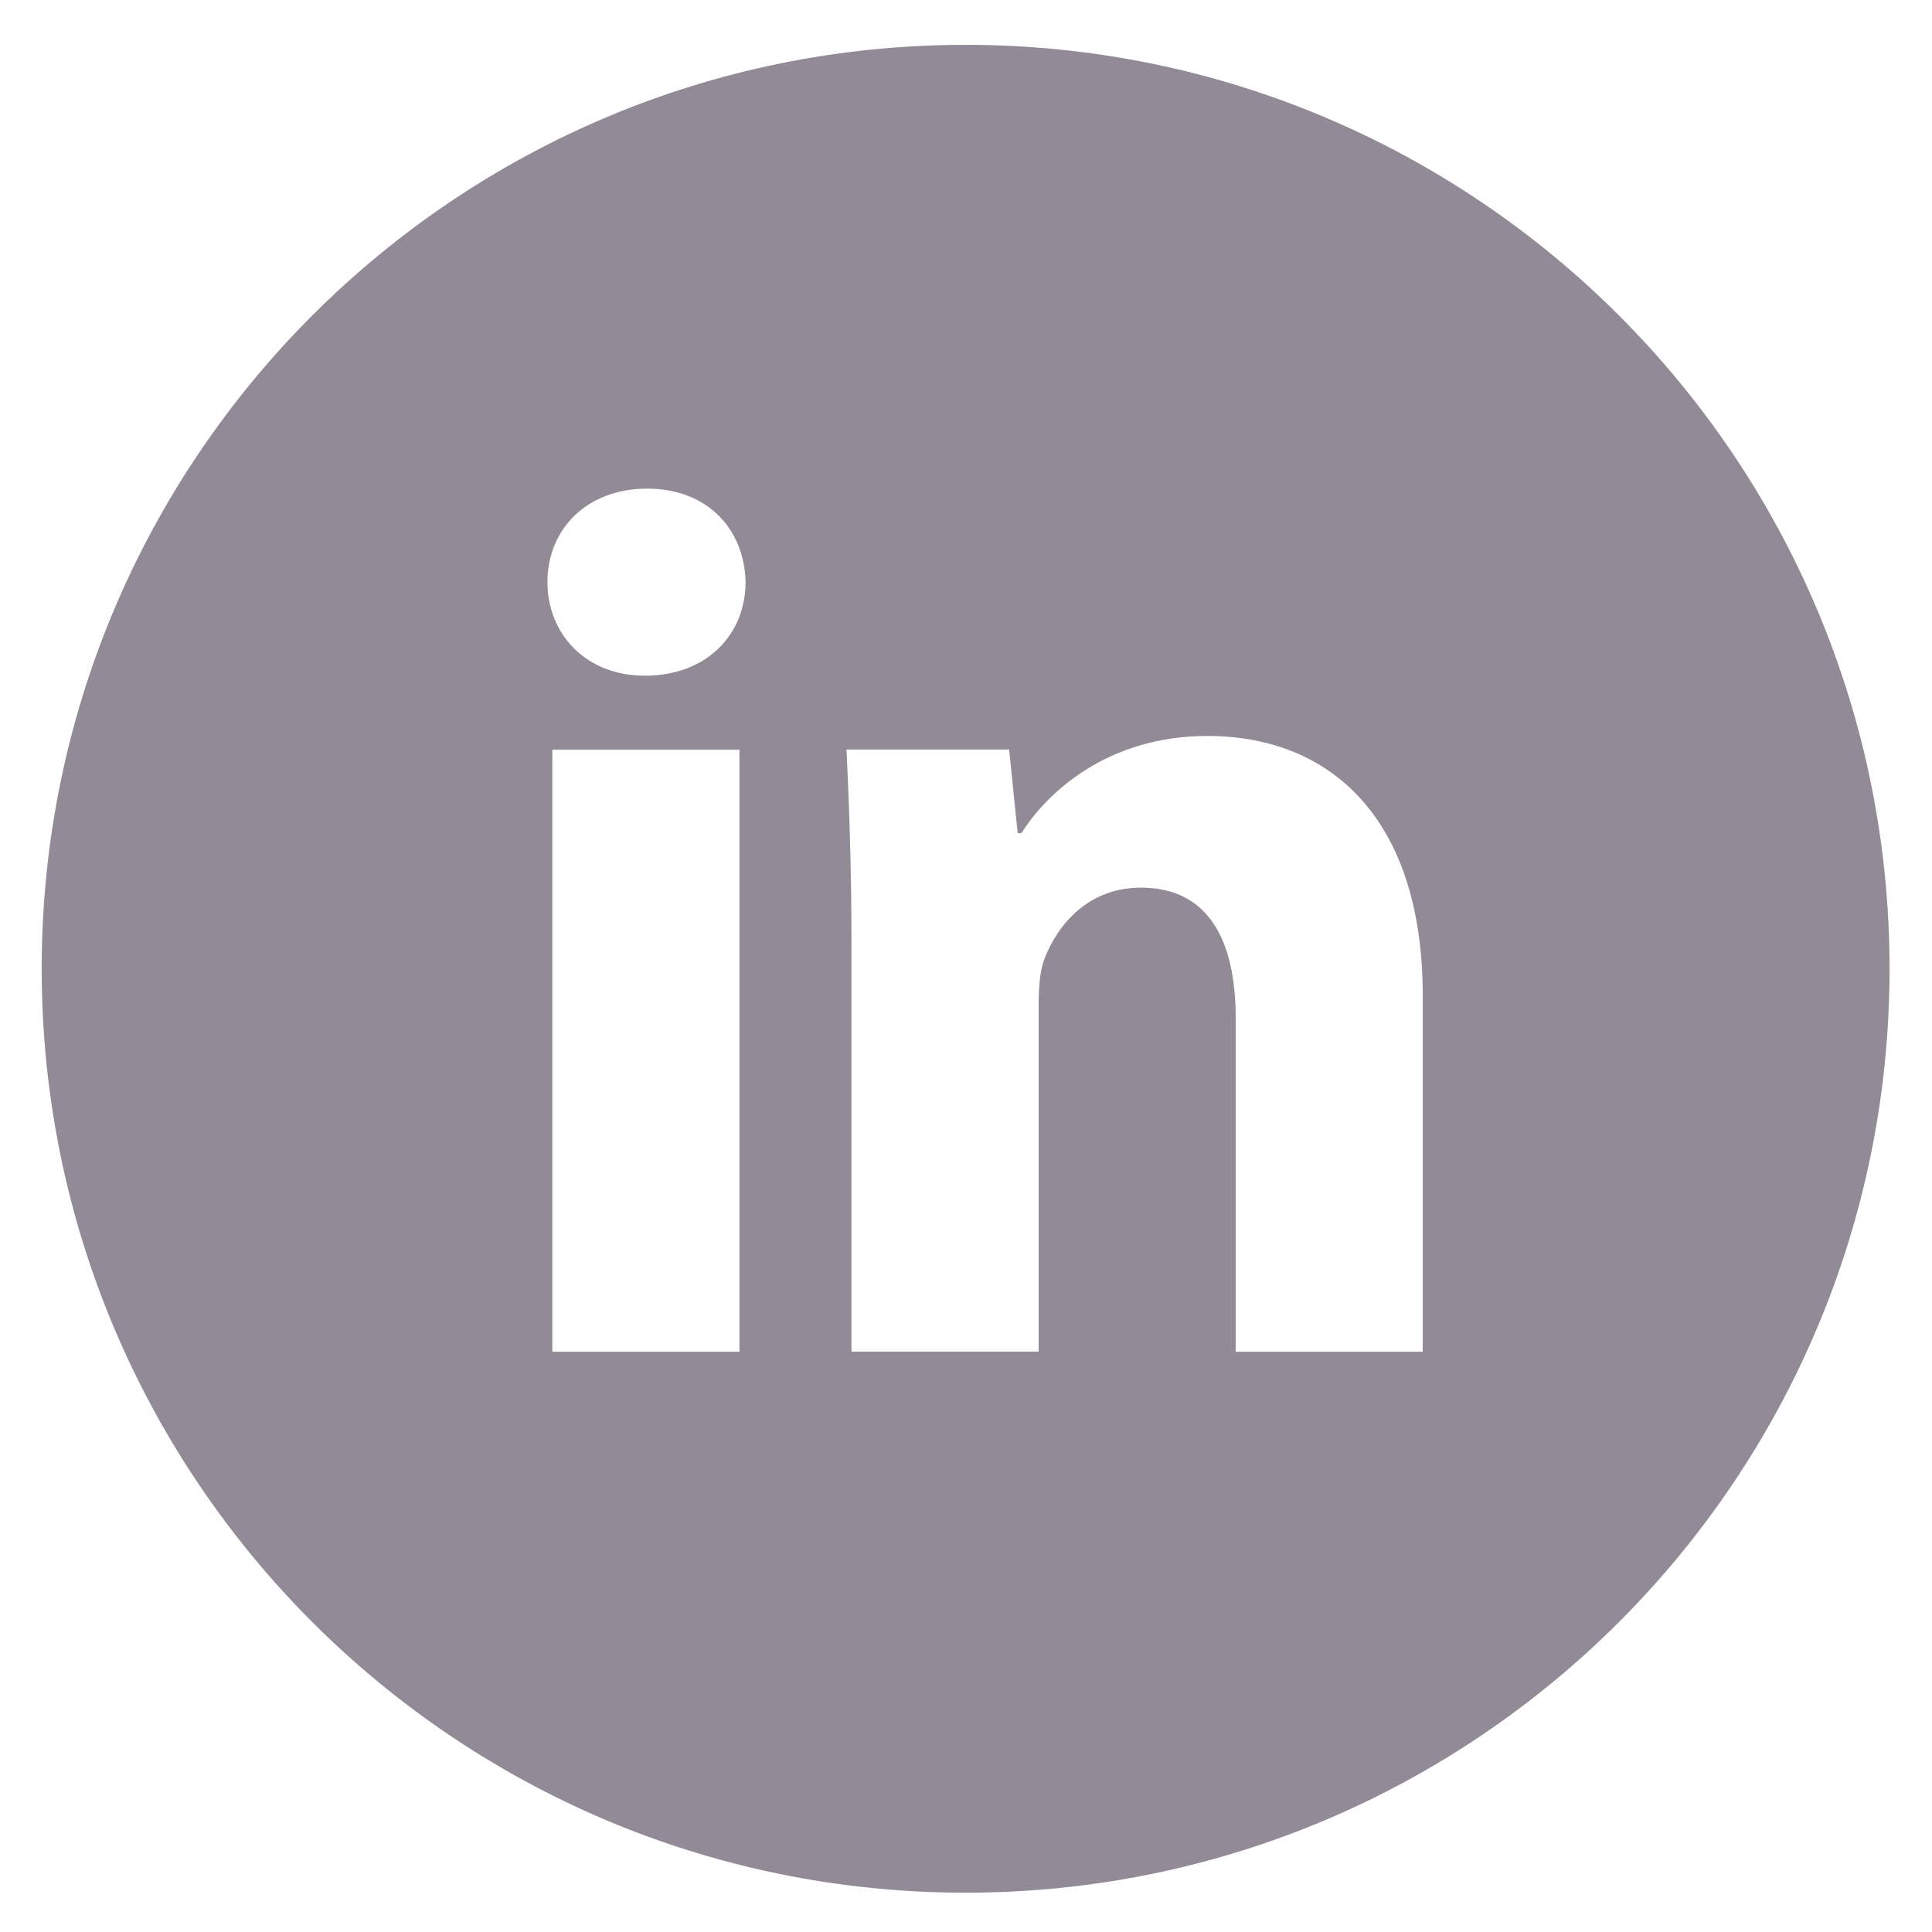 <svg width="43" height="43" fill="none" xmlns="http://www.w3.org/2000/svg"><g clip-path="url(#a)"><path d="M21.491.998C10.134.998.928 10.204.928 21.562c0 11.357 9.206 20.563 20.563 20.563 11.358 0 20.564-9.206 20.564-20.563C42.055 10.204 32.85.998 21.491.998Zm-5.033 29.087h-4.165v-13.4h4.165v13.4ZM14.35 15.039c-1.315 0-2.166-.932-2.166-2.084 0-1.176.876-2.08 2.22-2.08 1.342 0 2.165.904 2.19 2.08 0 1.152-.848 2.084-2.244 2.084Zm17.316 15.046h-4.164v-7.427c0-1.728-.604-2.902-2.11-2.902-1.15 0-1.834.795-2.136 1.56-.111.271-.139.657-.139 1.04v7.727h-4.166v-9.125c0-1.673-.054-3.072-.11-4.276h3.619l.19 1.862h.084c.548-.875 1.891-2.164 4.138-2.164 2.74 0 4.794 1.836 4.794 5.781v7.924Z" fill="#928A97"/></g><defs><clipPath id="a"><path fill="#fff" transform="translate(.07 .14)" d="M0 0h42.841v42.841H0z"/></clipPath></defs></svg>